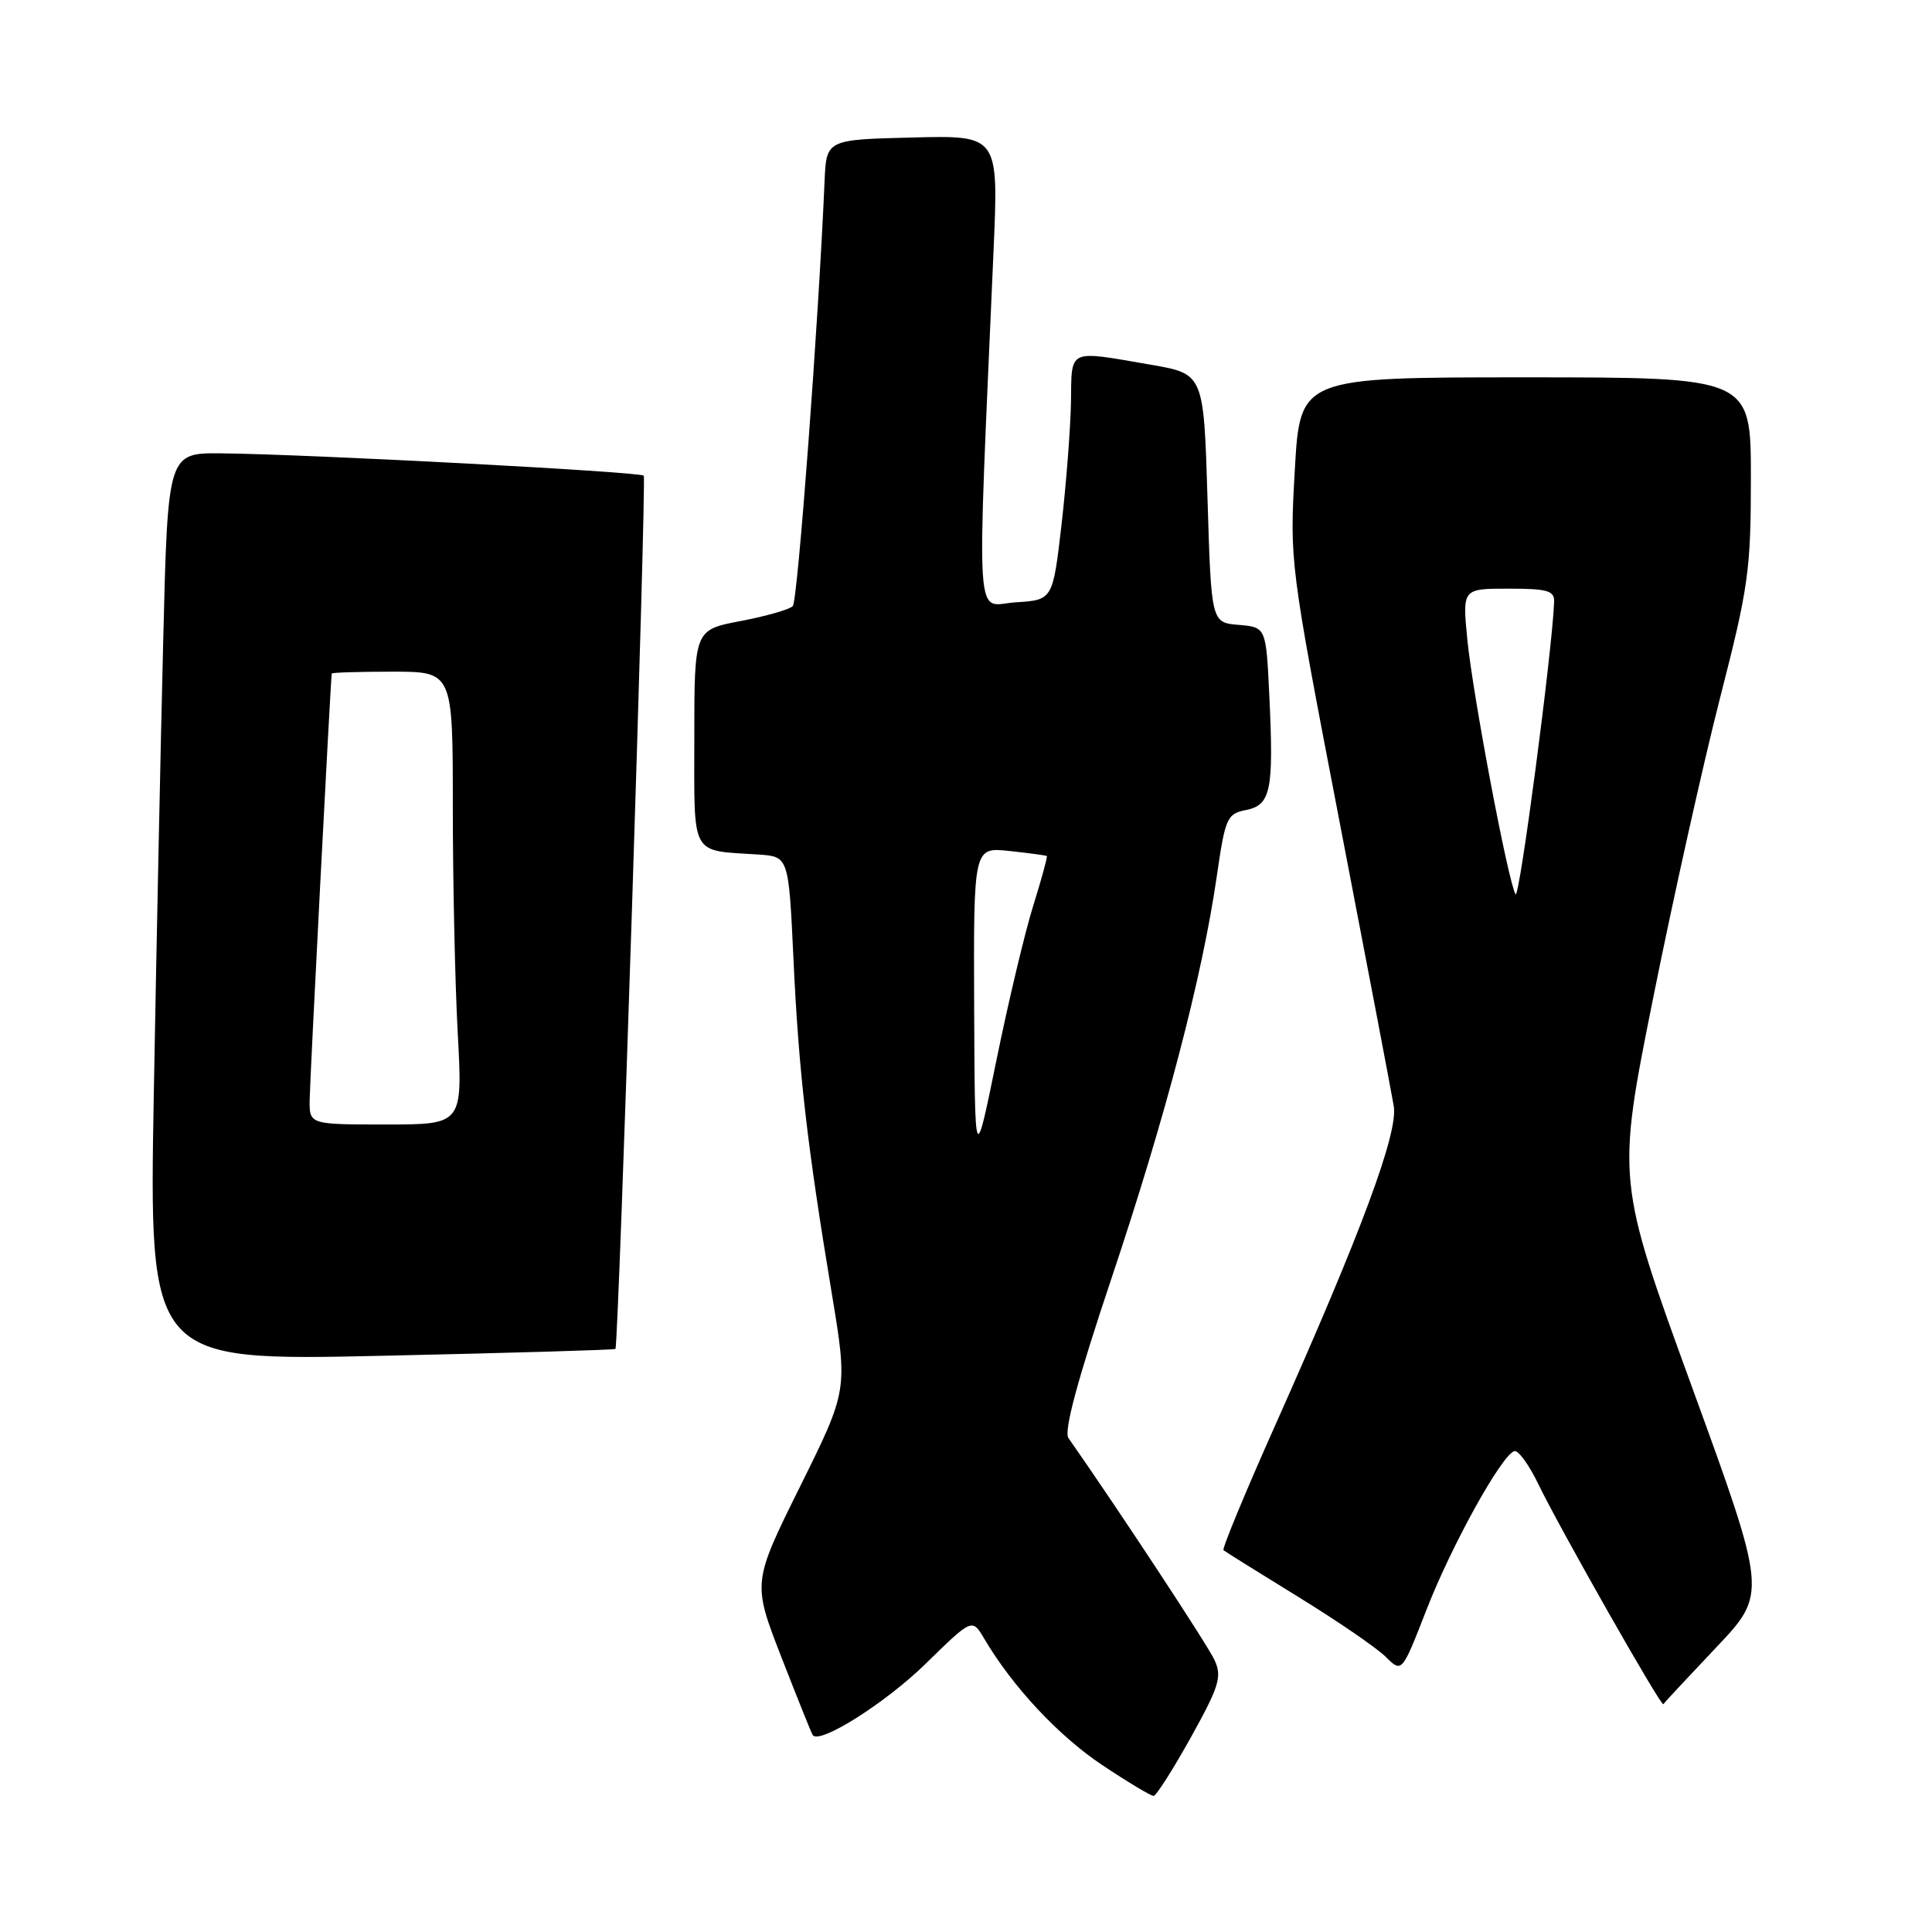 <?xml version="1.0" encoding="UTF-8" standalone="no"?>
<!DOCTYPE svg PUBLIC "-//W3C//DTD SVG 1.1//EN" "http://www.w3.org/Graphics/SVG/1.1/DTD/svg11.dtd" >
<svg xmlns="http://www.w3.org/2000/svg" xmlns:xlink="http://www.w3.org/1999/xlink" version="1.1" viewBox="0 0 256 256">
 <g >
 <path fill="currentColor"
d=" M 157.79 230.22 C 161.54 223.47 161.94 222.19 160.95 220.00 C 160.08 218.07 148.37 200.27 141.57 190.54 C 140.94 189.64 142.79 182.78 147.29 169.35 C 154.44 148.00 159.29 129.48 161.22 116.18 C 162.35 108.35 162.58 107.83 165.11 107.33 C 168.40 106.67 168.79 104.73 168.19 92.15 C 167.76 83.11 167.76 83.11 164.13 82.80 C 160.50 82.50 160.50 82.50 160.00 66.02 C 159.50 49.54 159.50 49.54 152.50 48.33 C 141.38 46.41 142.01 46.12 141.91 53.25 C 141.85 56.69 141.29 64.00 140.66 69.50 C 139.50 79.50 139.50 79.50 134.59 79.81 C 129.12 80.16 129.41 84.81 131.65 33.22 C 132.32 17.93 132.32 17.93 120.91 18.22 C 109.50 18.50 109.50 18.50 109.26 24.00 C 108.46 42.74 105.70 79.63 105.05 80.31 C 104.62 80.76 101.51 81.65 98.14 82.29 C 92.00 83.46 92.00 83.46 92.00 97.71 C 92.00 113.75 91.38 112.63 100.50 113.23 C 104.50 113.50 104.50 113.50 105.14 127.11 C 105.83 141.97 106.95 151.73 110.21 171.35 C 112.34 184.20 112.34 184.20 106.02 196.96 C 99.70 209.71 99.70 209.71 103.55 219.61 C 105.67 225.05 107.53 229.68 107.69 229.91 C 108.60 231.18 117.34 225.65 122.65 220.46 C 128.82 214.42 128.82 214.42 130.42 217.14 C 134.18 223.51 140.24 229.99 146.02 233.86 C 149.44 236.14 152.51 237.98 152.86 237.97 C 153.21 237.95 155.43 234.46 157.79 230.22 Z  M 227.37 218.33 C 234.16 211.17 234.16 211.17 224.19 183.77 C 214.21 156.37 214.21 156.37 219.05 132.25 C 221.71 118.99 225.72 101.03 227.95 92.34 C 231.69 77.77 232.00 75.53 232.00 63.27 C 232.00 50.00 232.00 50.00 202.14 50.00 C 172.27 50.00 172.27 50.00 171.57 62.25 C 170.88 74.50 170.88 74.50 177.52 109.00 C 181.18 127.97 184.40 144.88 184.68 146.57 C 185.28 150.11 180.40 163.26 168.97 188.86 C 164.99 197.78 161.91 205.22 162.12 205.41 C 162.33 205.59 166.78 208.37 172.00 211.58 C 177.22 214.79 182.46 218.38 183.63 219.55 C 185.76 221.67 185.76 221.67 189.03 213.27 C 192.34 204.77 198.94 192.85 200.65 192.28 C 201.17 192.11 202.62 194.11 203.88 196.74 C 206.67 202.51 220.14 226.24 220.40 225.81 C 220.50 225.64 223.63 222.28 227.37 218.33 Z  M 81.55 178.74 C 81.97 178.23 85.68 63.48 85.30 63.03 C 84.85 62.51 40.89 60.19 29.37 60.07 C 22.24 60.00 22.24 60.00 21.63 84.75 C 21.29 98.36 20.73 125.44 20.38 144.91 C 19.75 180.33 19.75 180.33 50.55 179.65 C 67.49 179.28 81.44 178.87 81.55 178.74 Z  M 129.08 133.37 C 129.00 112.25 129.00 112.25 133.75 112.76 C 136.36 113.04 138.59 113.34 138.71 113.43 C 138.82 113.51 138.01 116.49 136.90 120.04 C 135.79 123.59 133.60 132.80 132.03 140.50 C 129.17 154.50 129.17 154.50 129.08 133.37 Z  M 200.82 118.50 C 199.85 116.92 195.17 92.19 194.43 84.75 C 193.77 78.00 193.77 78.00 199.88 78.00 C 205.07 78.00 205.99 78.27 205.93 79.75 C 205.69 86.21 201.32 119.31 200.82 118.50 Z  M 41.03 145.75 C 41.06 143.14 43.80 90.16 43.96 89.25 C 43.98 89.11 47.60 89.00 52.00 89.00 C 60.00 89.00 60.00 89.00 60.00 106.84 C 60.00 116.66 60.29 130.16 60.65 136.84 C 61.31 149.00 61.31 149.00 51.15 149.00 C 41.00 149.00 41.00 149.00 41.03 145.75 Z "/>
</g>
</svg>